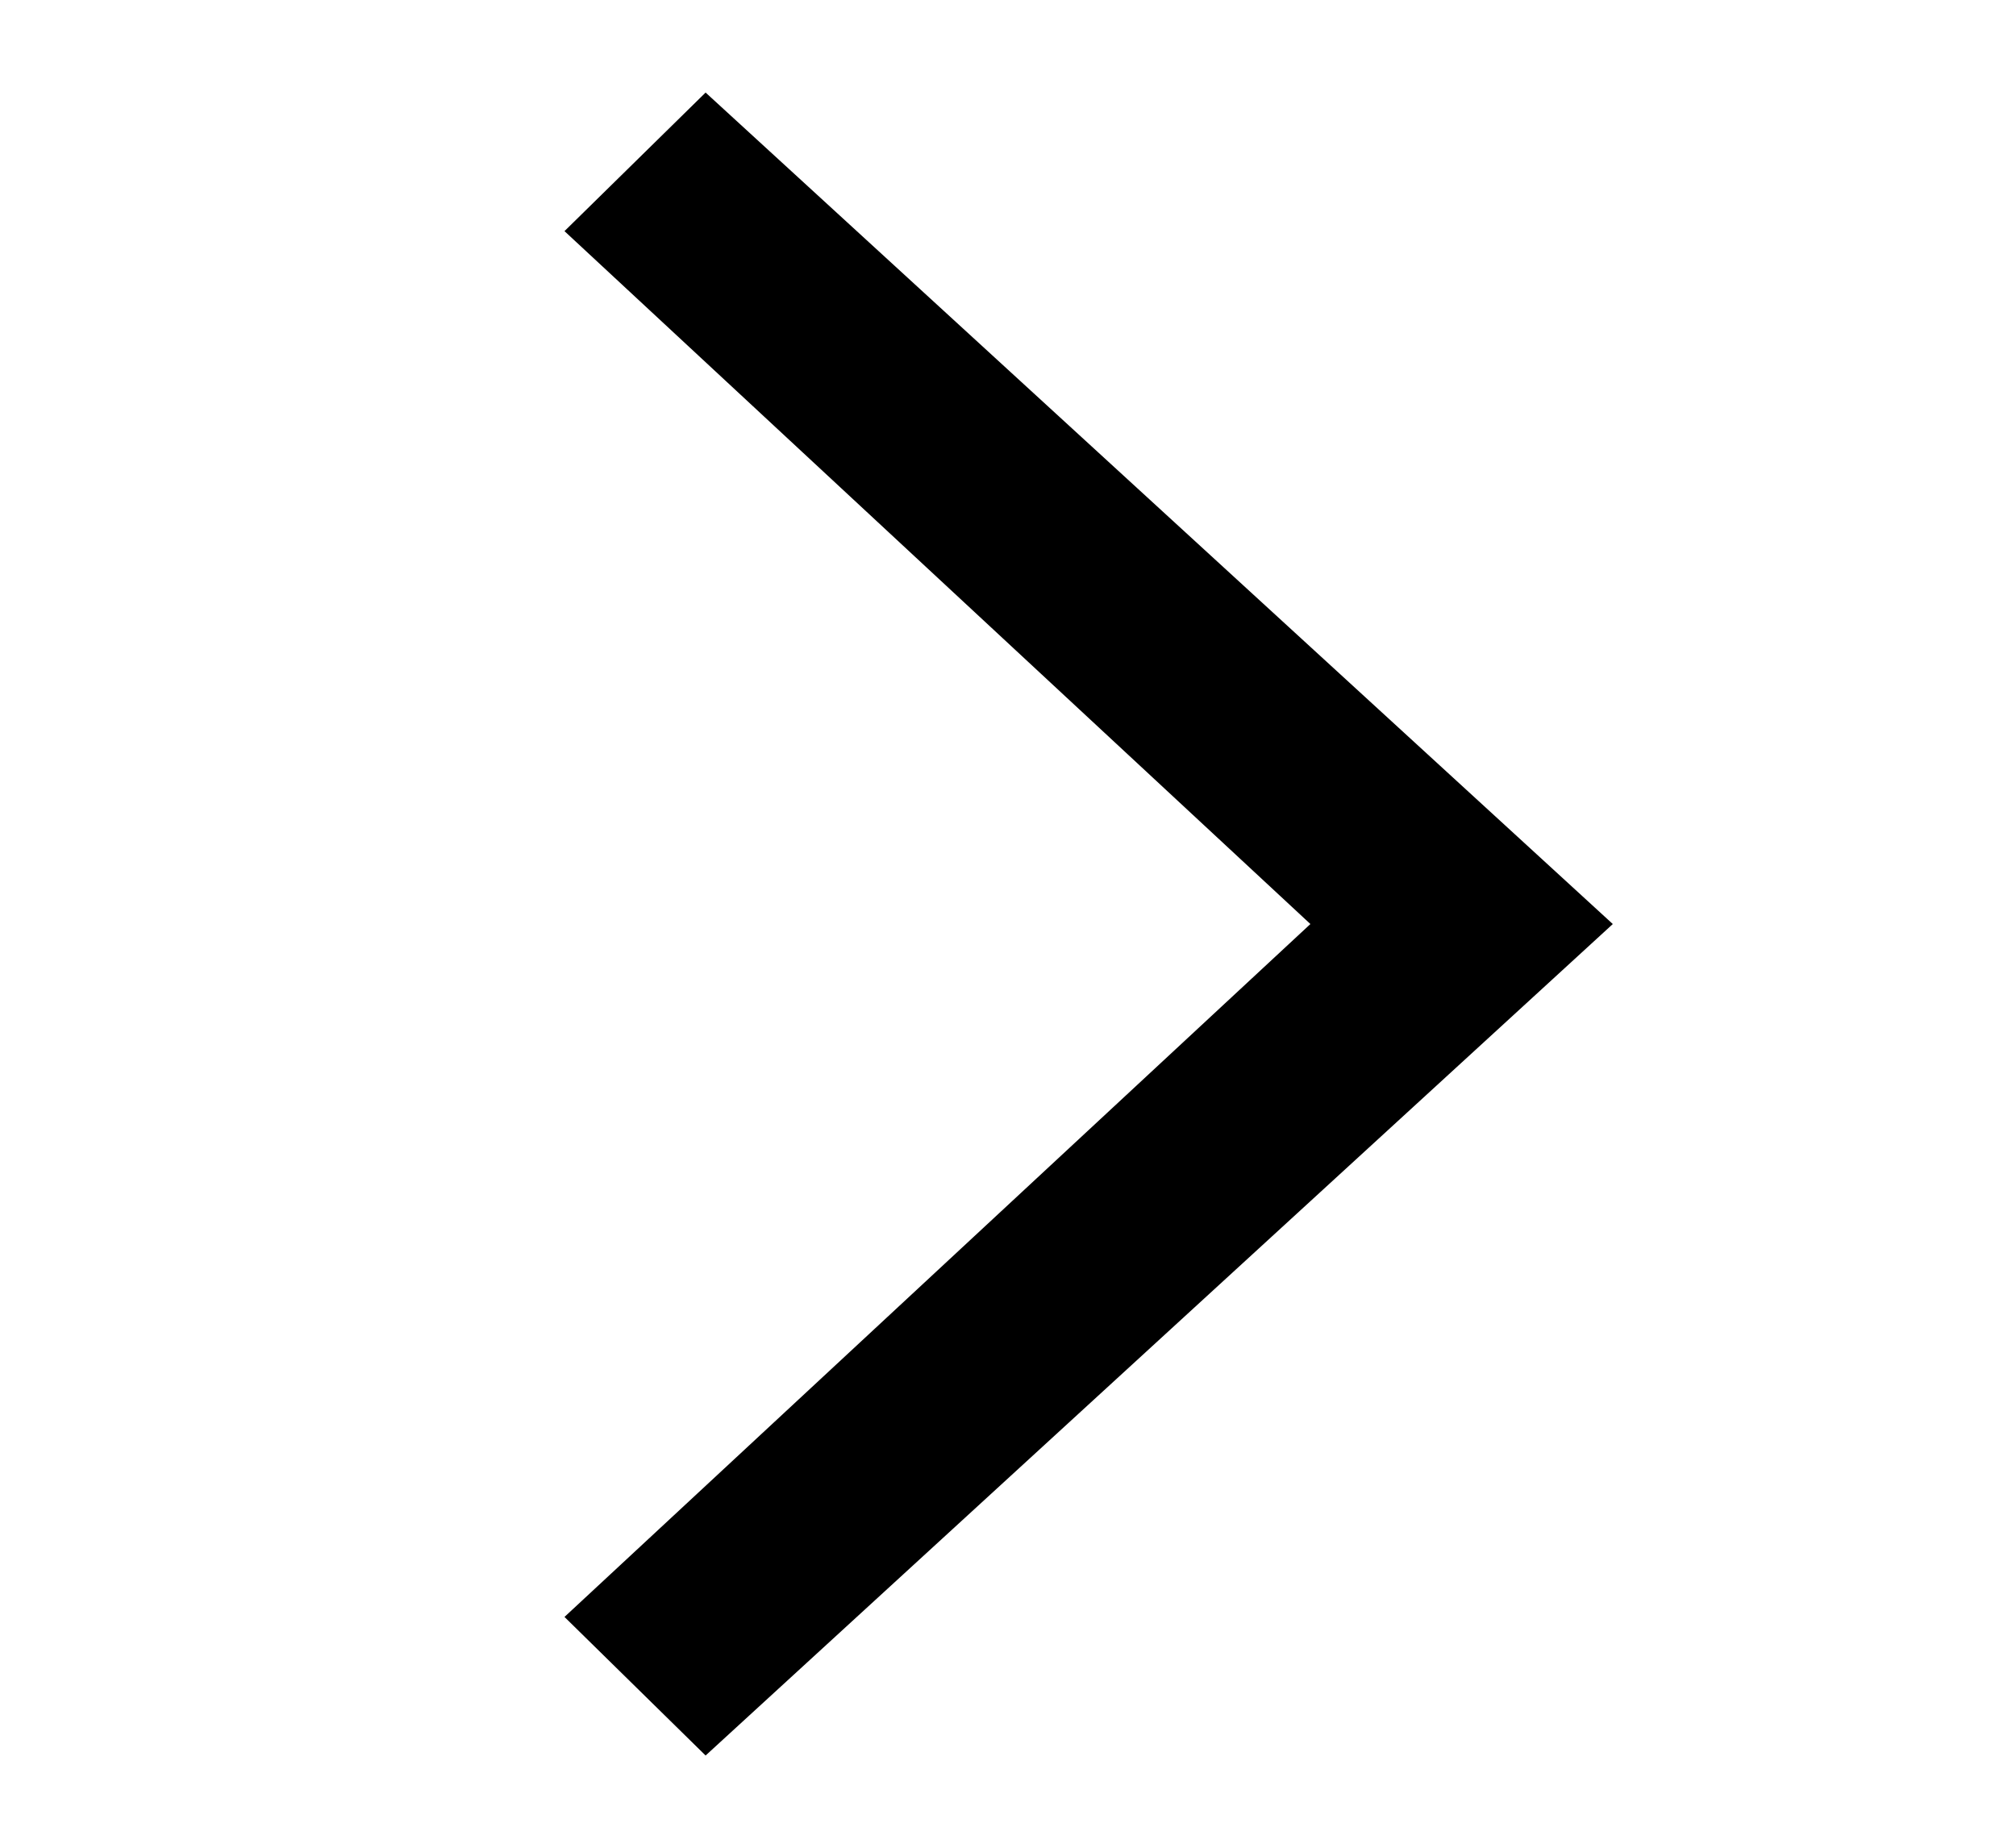 <svg width="12" height="11" viewBox="0 0 12 11" fill="none" xmlns="http://www.w3.org/2000/svg">
<path d="M4.2 0.551L3.36 1.376L7.8 5.501L3.36 9.626L4.2 10.451L9.6 5.501L4.2 0.551Z" fill="black"/>
</svg>
